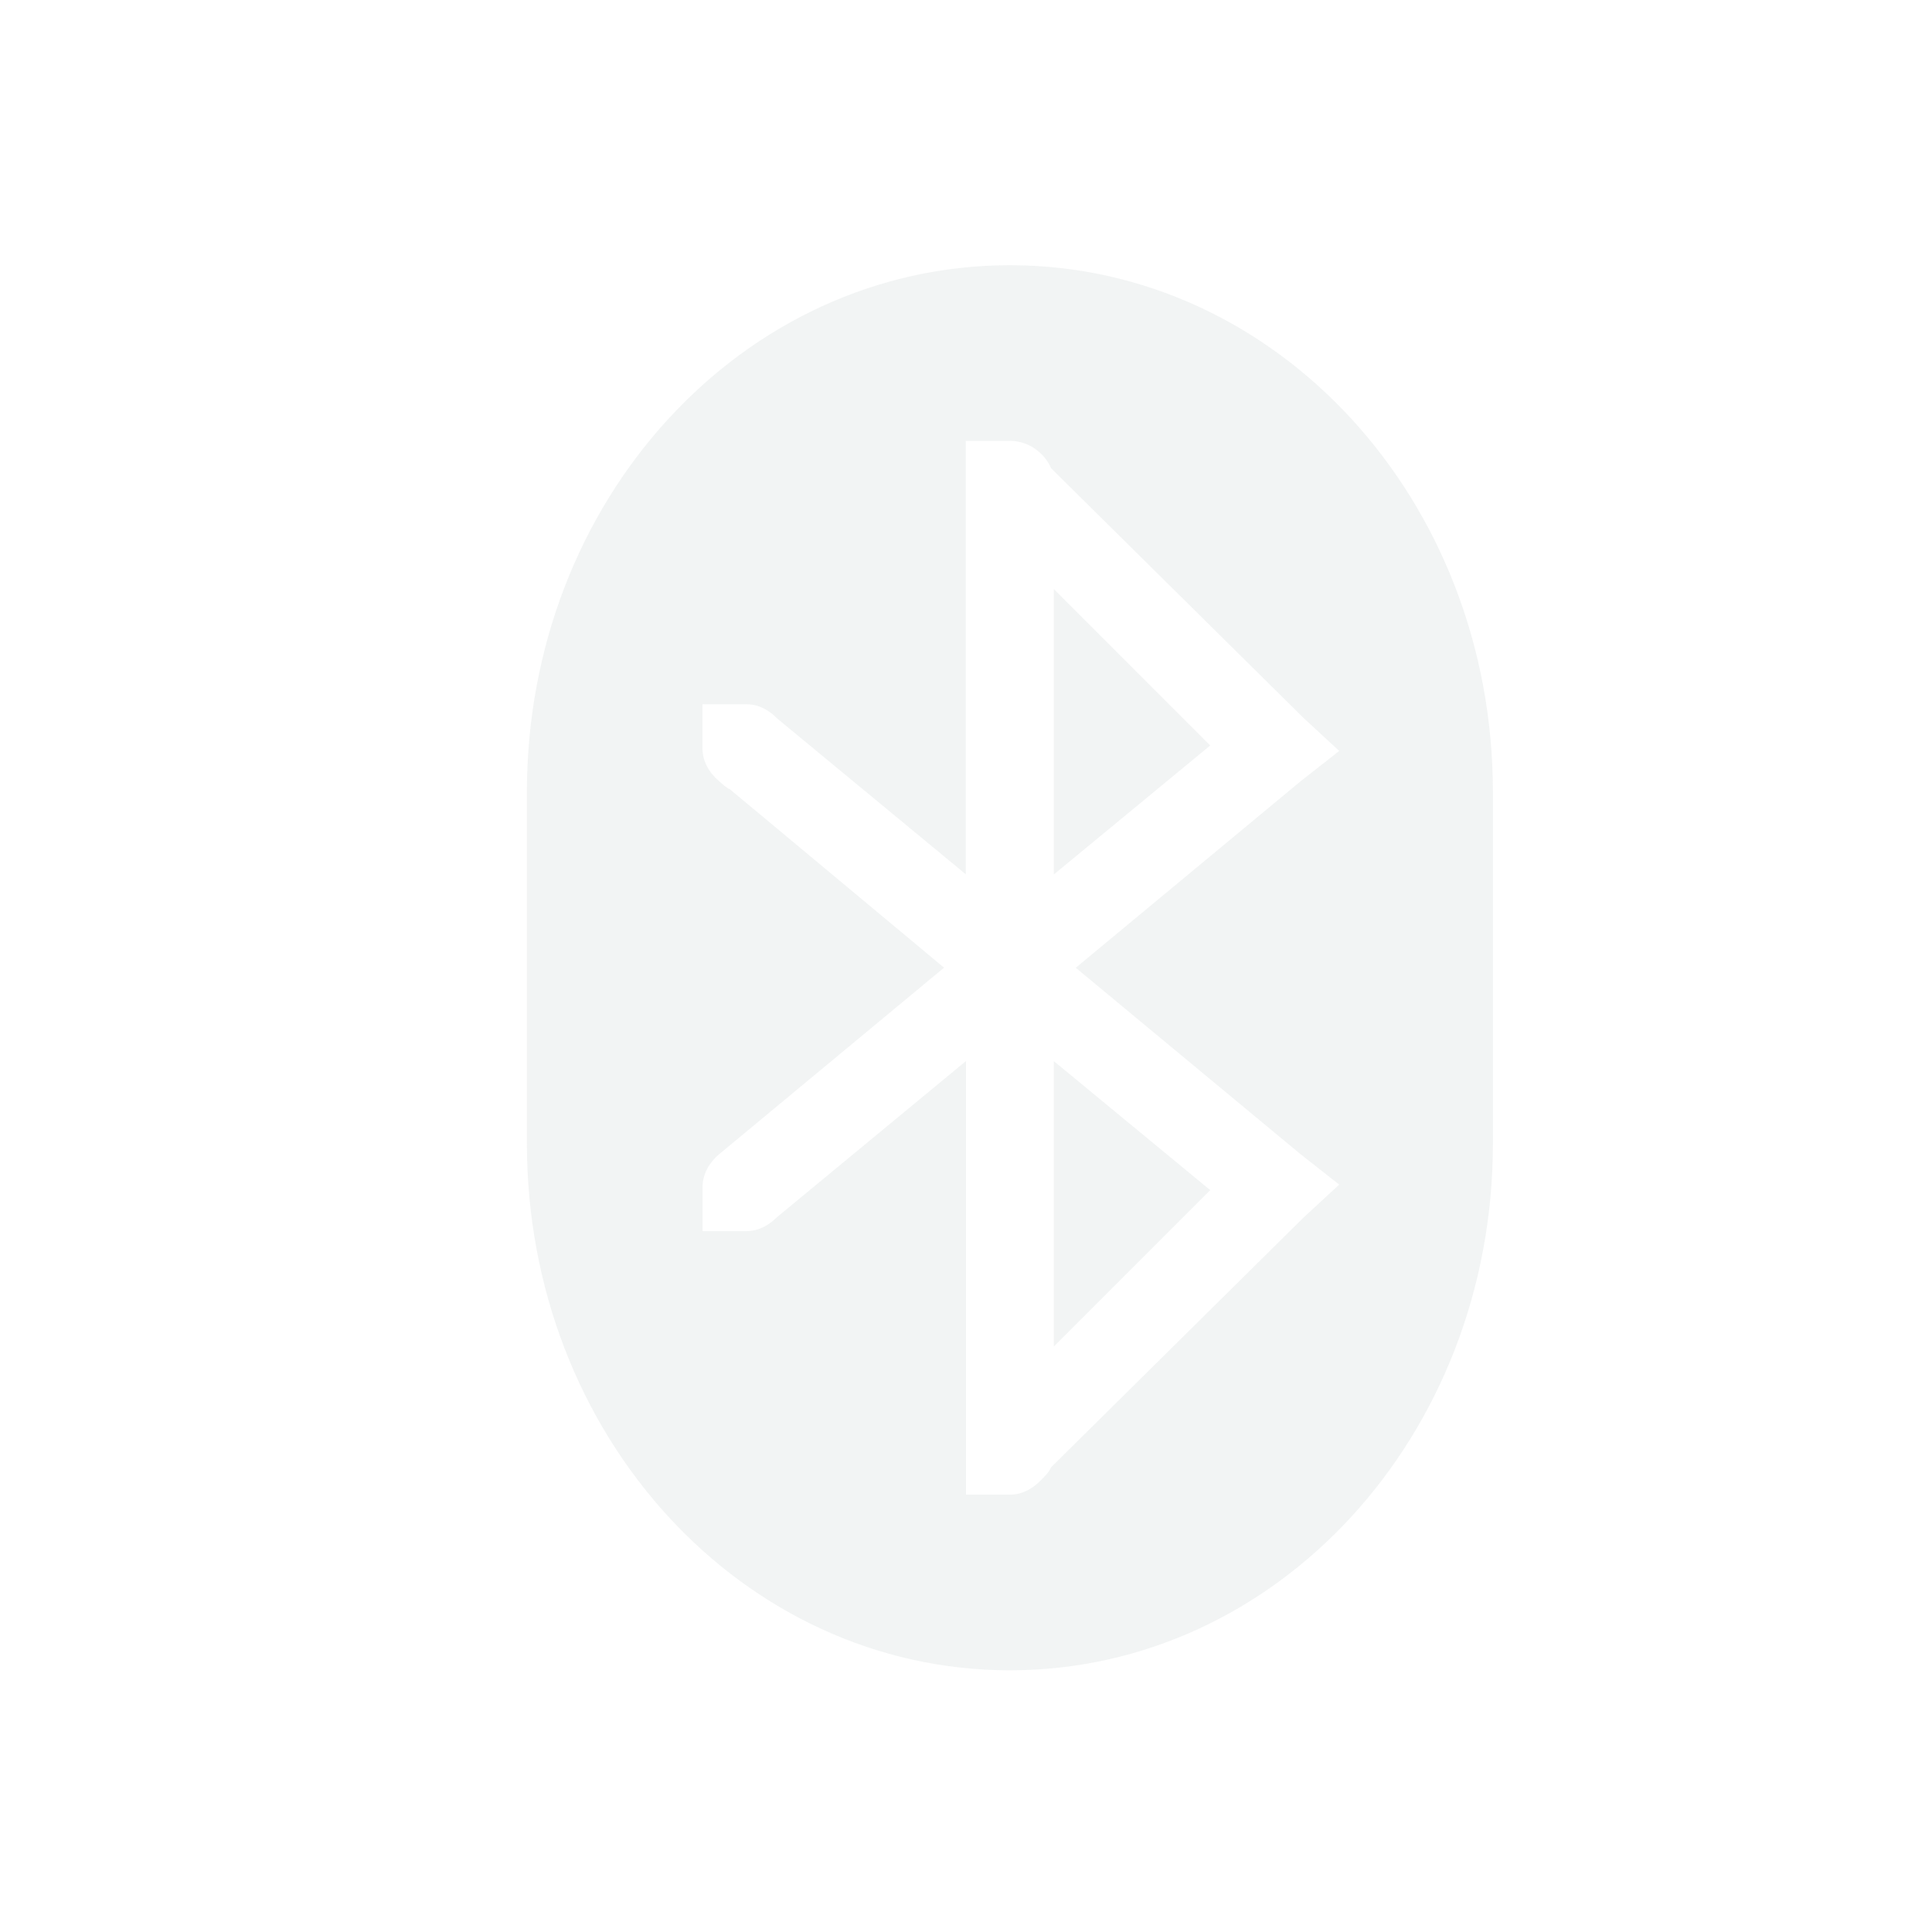 <svg height="22" width="22" xmlns="http://www.w3.org/2000/svg"><path d="m11.5 3.02c-3.047 0-5.5 2.676-5.5 6v4c0 3.324 2.453 6 5.5 6s5.5-2.676 5.5-6v-4c0-3.324-2.453-6-5.5-6zm-.5 2h .5c.208 0 .393.133.469.312l2.875 2.844.406.375-.438.344-2.562 2.125 2.562 2.125.438.344-.406.375-2.875 2.844c-.025.06-.08.111-.125.156-.09.09-.205.156-.344.156h-.5v-.5-4.438l-2.156 1.781c-.09.09-.206.156-.344.156h-.5v-.5c0-.153.079-.283.188-.375l2.562-2.125-2.438-2.031c-.047-.02-.087-.061-.125-.094-.109-.092-.188-.222-.188-.375v-.5h.5c.123 0 .225.051.312.125.011.009.021.021.031.031l2.156 1.781v-4.438-.5zm1 1.688v3.25l1.781-1.469zm0 5.375v3.25l1.781-1.781z" fill="#dbdee0" opacity=".35"/></svg>